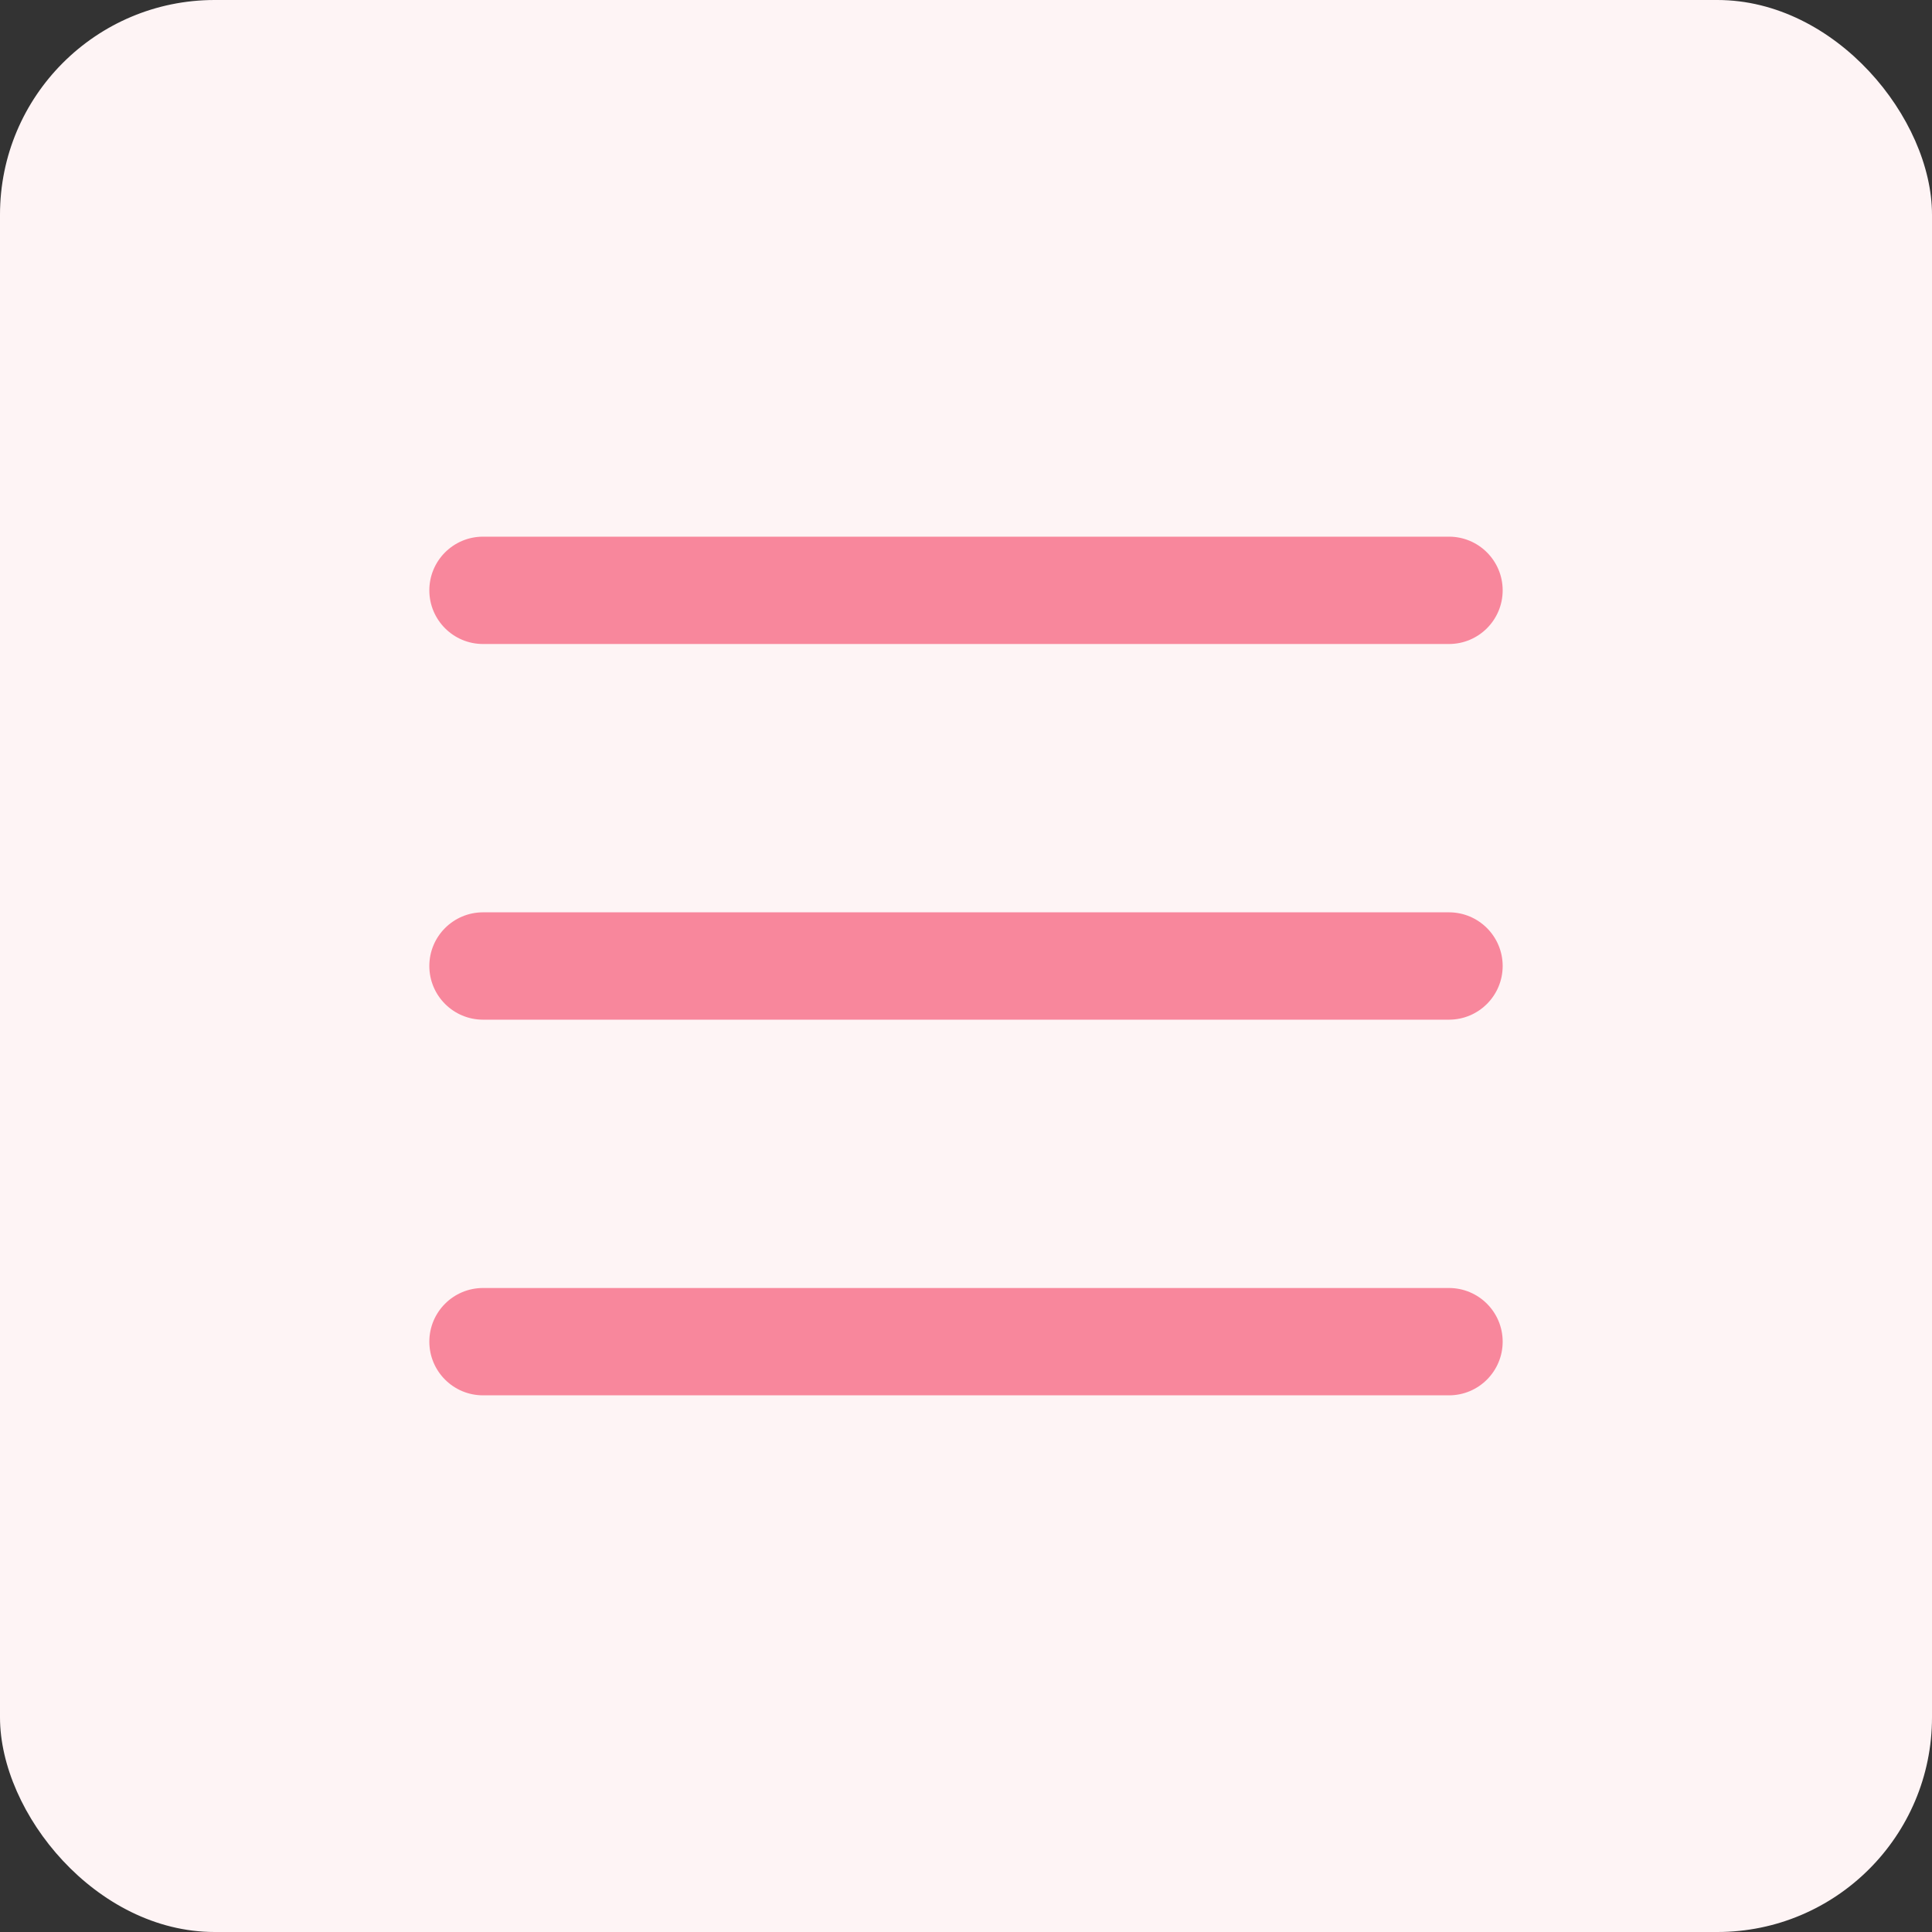 <svg width="36" height="36" viewBox="0 0 36 36" fill="none" xmlns="http://www.w3.org/2000/svg">
<rect x="0" y="0" width="36" height="36" fill="#333333" stroke="none"/>
<rect width="36" height="36" rx="4" fill="#FEF4F5"/>
<path fill-rule="evenodd" clip-rule="evenodd" d="M28 11C28 11.552 27.552 12 27 12L9 12C8.448 12 8 11.552 8 11C8 10.448 8.448 10 9 10H27C27.552 10 28 10.448 28 11ZM28 18C28 18.552 27.552 19 27 19L9 19C8.448 19 8 18.552 8 18C8 17.448 8.448 17 9 17L27 17C27.552 17 28 17.448 28 18ZM27 26C27.552 26 28 25.552 28 25C28 24.448 27.552 24 27 24L9 24C8.448 24 8 24.448 8 25C8 25.552 8.448 26 9 26L27 26Z" fill="#F8879C"/>
</svg>
